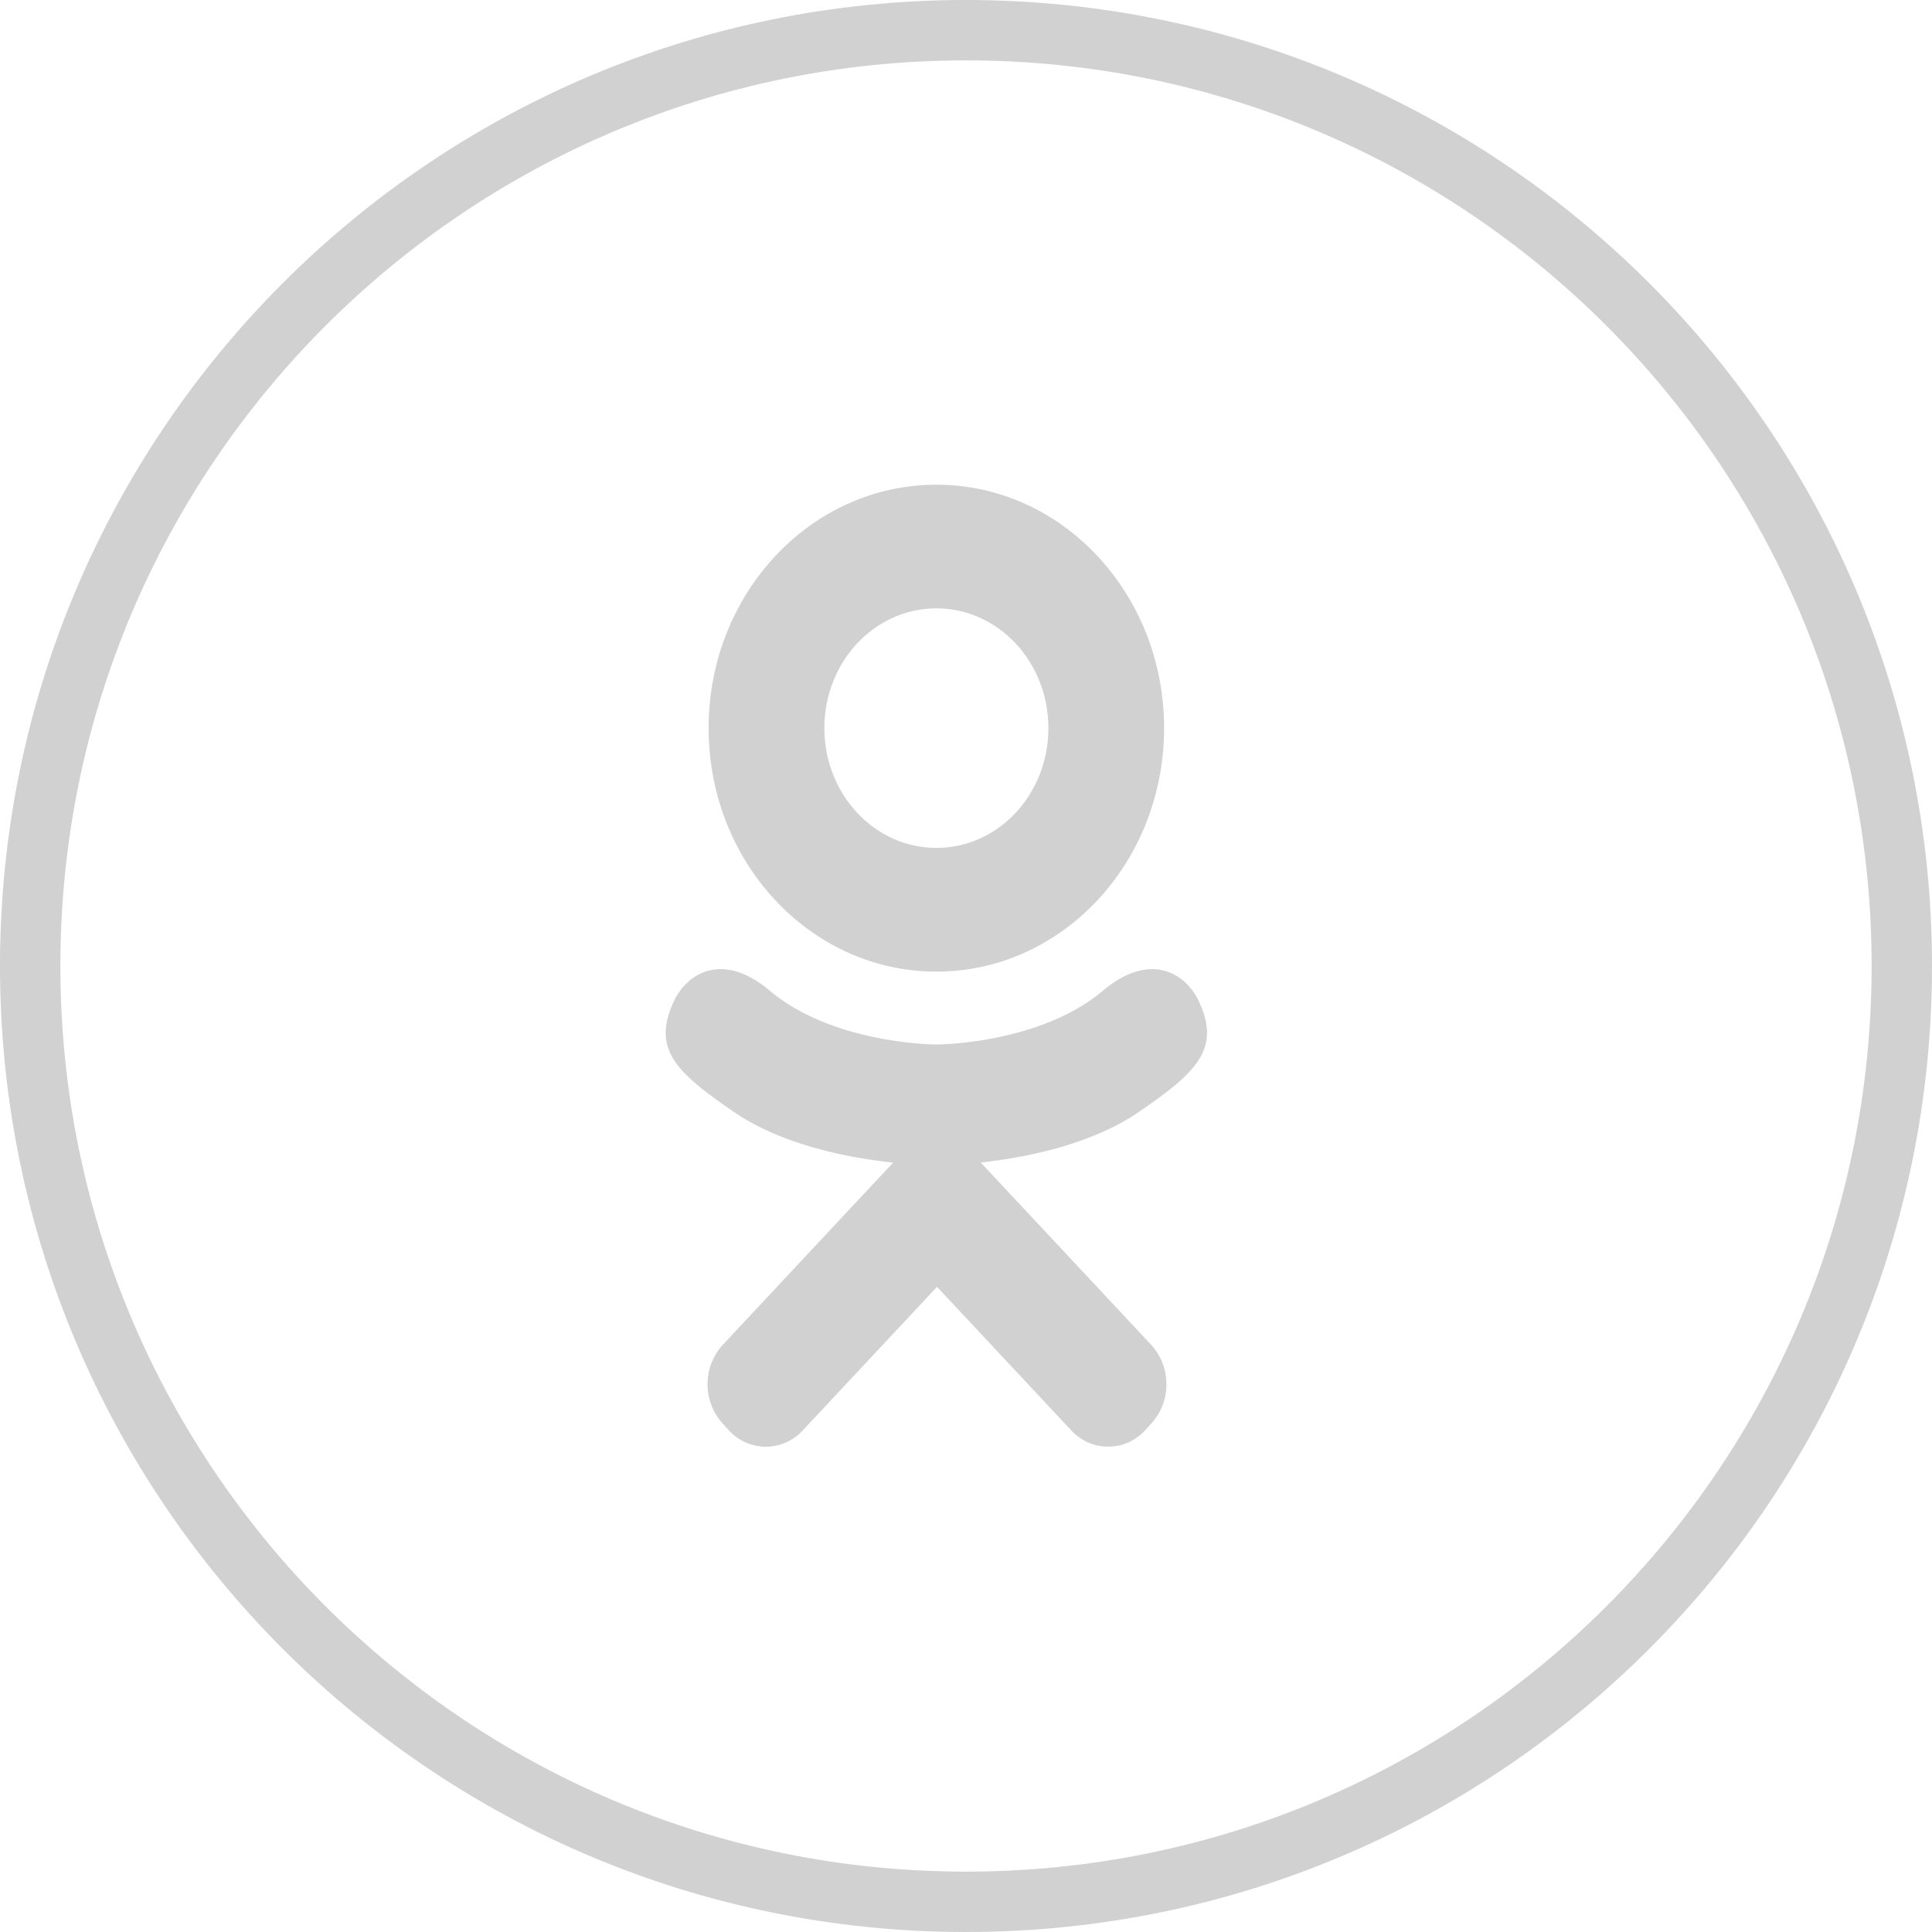<svg xmlns="http://www.w3.org/2000/svg" width="32" height="32" viewBox="0 0 32 32">
    <g fill="none" fill-rule="nonzero">
        <path stroke="#1D1D1D" stroke-opacity=".2" d="M16 .5C7.44.5.5 7.44.5 16c0 8.56 6.94 15.5 15.5 15.5 8.56 0 15.5-6.94 15.5-15.5C31.5 7.44 24.56.5 16 .5z"/>
        <g fill="#1D1D1D" fill-opacity=".2">
            <path d="M15.51 16.093c2.083 0 3.771-1.806 3.771-4.033 0-2.227-1.688-4.032-3.771-4.032-2.084 0-3.773 1.805-3.773 4.032 0 2.227 1.689 4.033 3.773 4.033zm0-6.017c1.024 0 1.855.888 1.855 1.984s-.83 1.984-1.855 1.984-1.856-.888-1.856-1.984.83-1.984 1.856-1.984z"/>
            <path d="M18.271 16.407c-1.06.893-2.761.893-2.761.893s-1.703 0-2.762-.893c-.784-.66-1.374-.28-1.587.178-.371.797.048 1.183.995 1.832.809.555 1.92.763 2.637.84l-.599.64-2.222 2.377a.97.97 0 0 0 0 1.307l.101.11a.826.826 0 0 0 1.224 0l2.223-2.377 2.222 2.376a.826.826 0 0 0 1.224 0l.101-.109a.97.97 0 0 0 0-1.307l-2.223-2.377-.6-.642c.718-.079 1.817-.287 2.619-.838.946-.65 1.366-1.035.994-1.832-.212-.458-.802-.838-1.586-.178z"/>
        </g>
    </g>
</svg>
